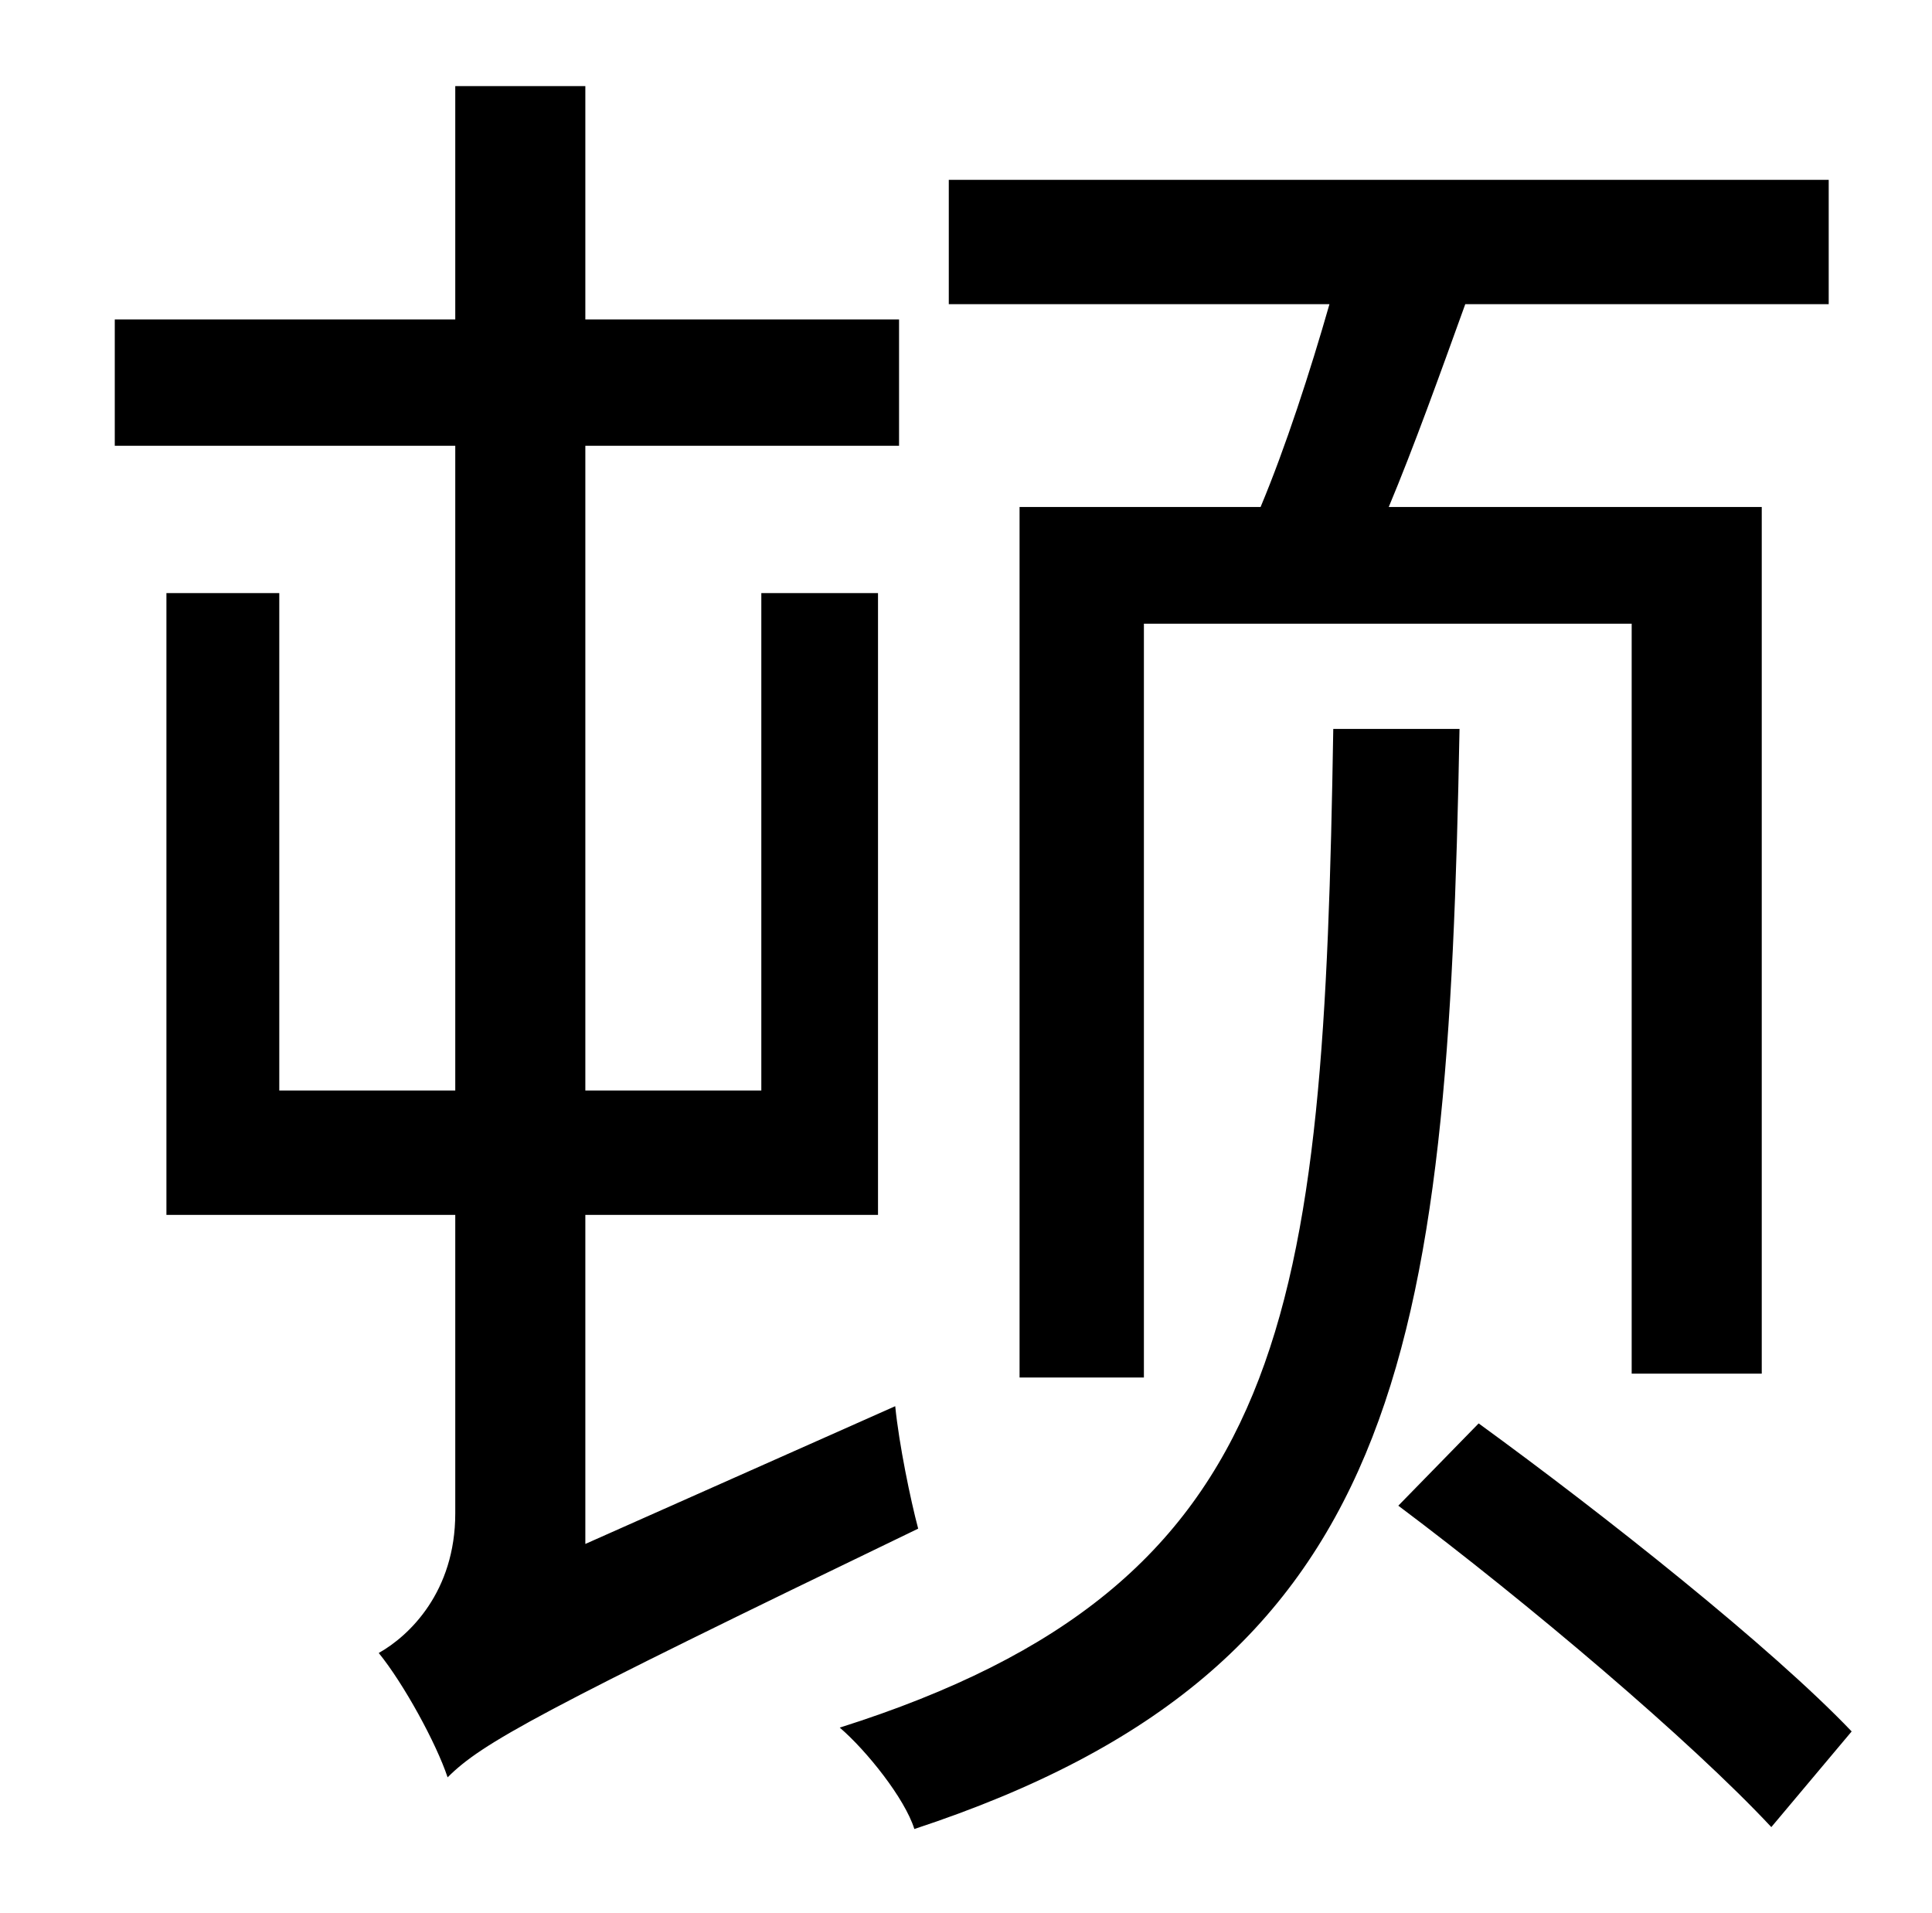 <?xml version="1.0" standalone="no"?>
<!DOCTYPE svg PUBLIC "-//W3C//DTD SVG 1.1//EN" "http://www.w3.org/Graphics/SVG/1.1/DTD/svg11.dtd" >
<svg xmlns="http://www.w3.org/2000/svg" xmlns:xlink="http://www.w3.org/1999/xlink" version="1.1" viewBox="-10 0 1010 1000">
   <path fill="currentColor"
d="M523 265h126c13 -31 26 -71 36 -106h-199v-65h460v65h-190c-13 36 -27 75 -40 106h195v453h-68v-392h-255v394h-65v-455zM296 807l162 -72c2 20 8 49 12 64c-199 96 -228 112 -246 130c-6 -18 -23 -49 -36 -65c16 -9 40 -32 40 -73v-156h-151v-325h59v260h92v-337h-178
v-66h178v-122h68v122h164v66h-164v337h92v-260h61v325h-153v172zM687 381h66c-6 328 -30 491 -285 575c-5 -16 -25 -41 -39 -53c237 -75 253 -216 258 -522zM721 787l42 -43c66 48 153 117 195 161l-42 50c-42 -45 -127 -117 -195 -168z" />
</svg>
